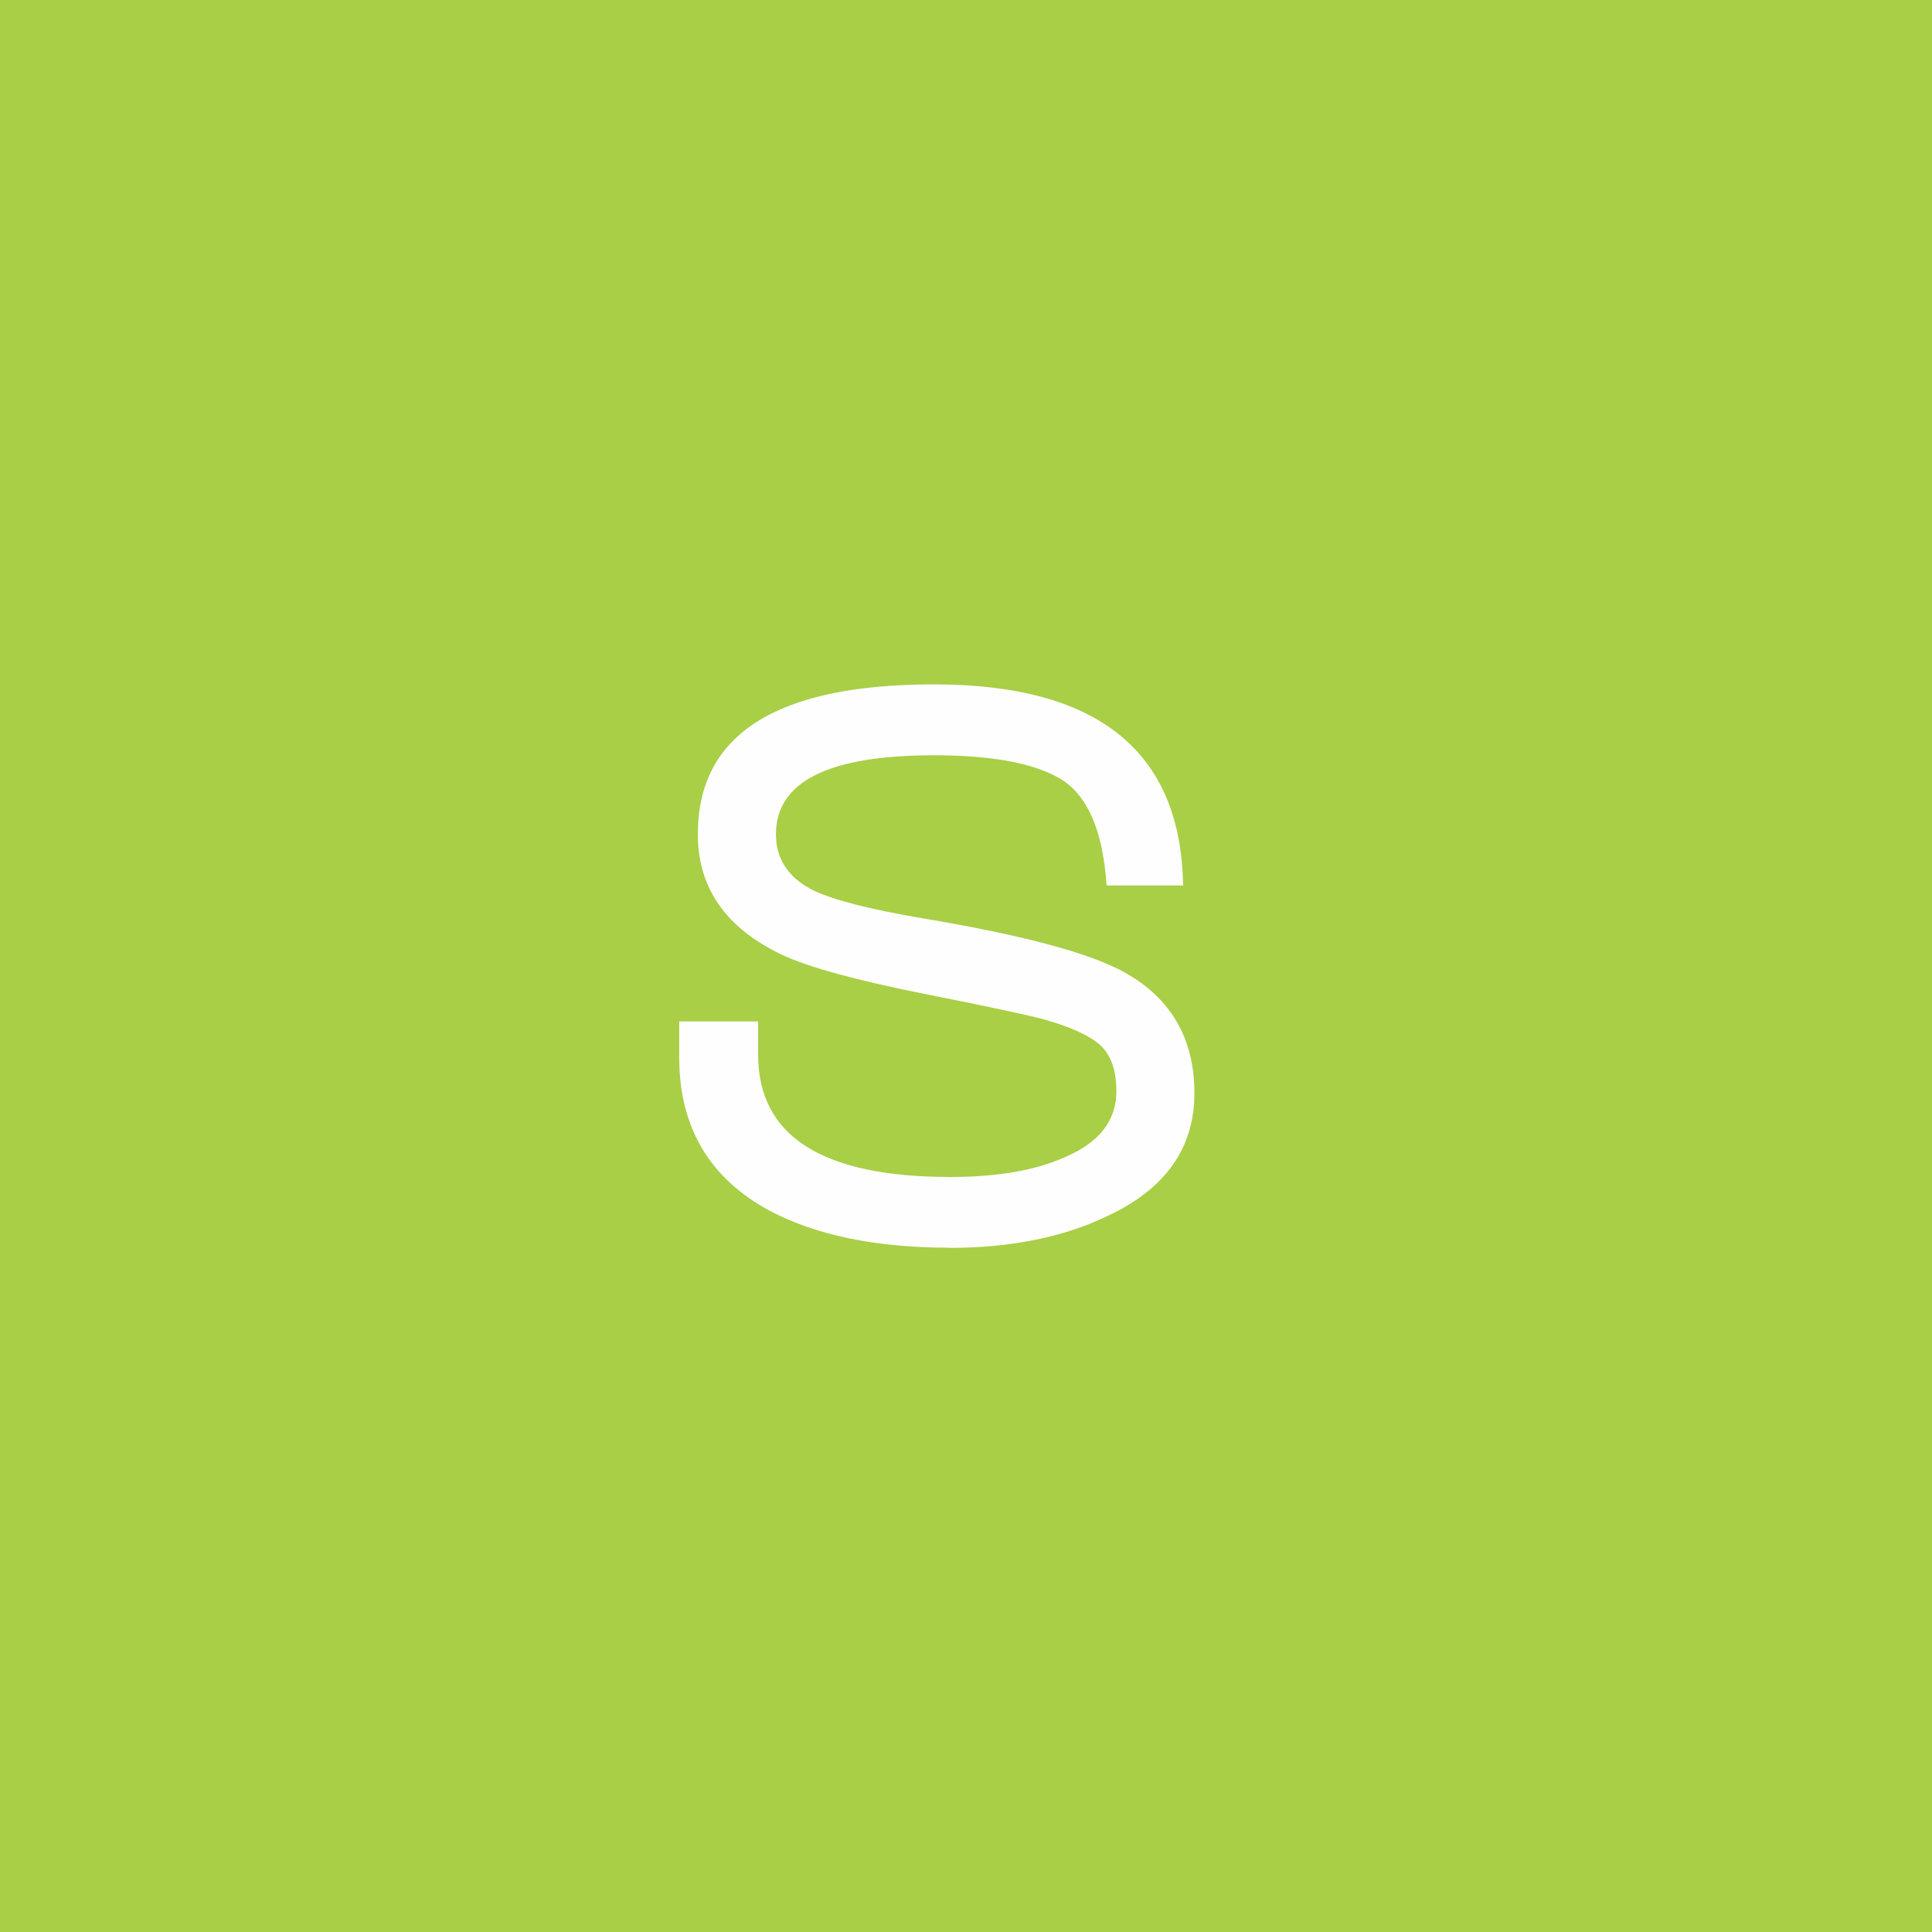 <?xml version="1.0" encoding="UTF-8"?>
<!DOCTYPE svg PUBLIC "-//W3C//DTD SVG 1.1//EN" "http://www.w3.org/Graphics/SVG/1.1/DTD/svg11.dtd">
<!-- Creator: CorelDRAW -->
<svg xmlns="http://www.w3.org/2000/svg" xml:space="preserve" width="87.142mm" height="87.141mm" style="shape-rendering:geometricPrecision; text-rendering:geometricPrecision; image-rendering:optimizeQuality; fill-rule:evenodd; clip-rule:evenodd"
viewBox="0 0 20.845 20.845"
 xmlns:xlink="http://www.w3.org/1999/xlink">
 <defs>
  <style type="text/css">
   <![CDATA[
    .fil0 {fill:#A8CF45}
    .fil1 {fill:#FEFEFE;fill-rule:nonzero}
   ]]>
  </style>
 </defs>
 <g id="Capa_x0020_1">
  <polygon class="fil0" points="-0,0 20.845,0 20.845,20.845 -0,20.845 "/>
  <path class="fil1" d="M10.244 13.462c-0.796,0 -1.446,-0.135 -1.95,-0.404 -0.644,-0.351 -0.966,-0.902 -0.966,-1.651l0 -0.386 0.852 0 0 0.36c0,0.878 0.691,1.318 2.073,1.318 0.504,0 0.914,-0.07 1.23,-0.211 0.375,-0.158 0.562,-0.395 0.562,-0.712 0,-0.228 -0.059,-0.395 -0.176,-0.501 -0.117,-0.105 -0.325,-0.199 -0.624,-0.281 -0.176,-0.047 -0.589,-0.135 -1.239,-0.264 -0.767,-0.152 -1.291,-0.296 -1.572,-0.43 -0.603,-0.287 -0.905,-0.72 -0.905,-1.3 0,-1.078 0.849,-1.616 2.548,-1.616 1.769,0 2.665,0.723 2.688,2.17l-0.826 0c-0.041,-0.621 -0.222,-1.013 -0.545,-1.177 -0.287,-0.152 -0.726,-0.228 -1.318,-0.228 -1.136,0 -1.704,0.284 -1.704,0.852 0,0.269 0.135,0.471 0.404,0.606 0.222,0.105 0.612,0.205 1.168,0.299 1.089,0.182 1.821,0.378 2.196,0.589 0.498,0.281 0.747,0.714 0.747,1.3 0,0.592 -0.313,1.034 -0.94,1.326 -0.474,0.228 -1.042,0.343 -1.704,0.343z"/>
 </g>
</svg>
